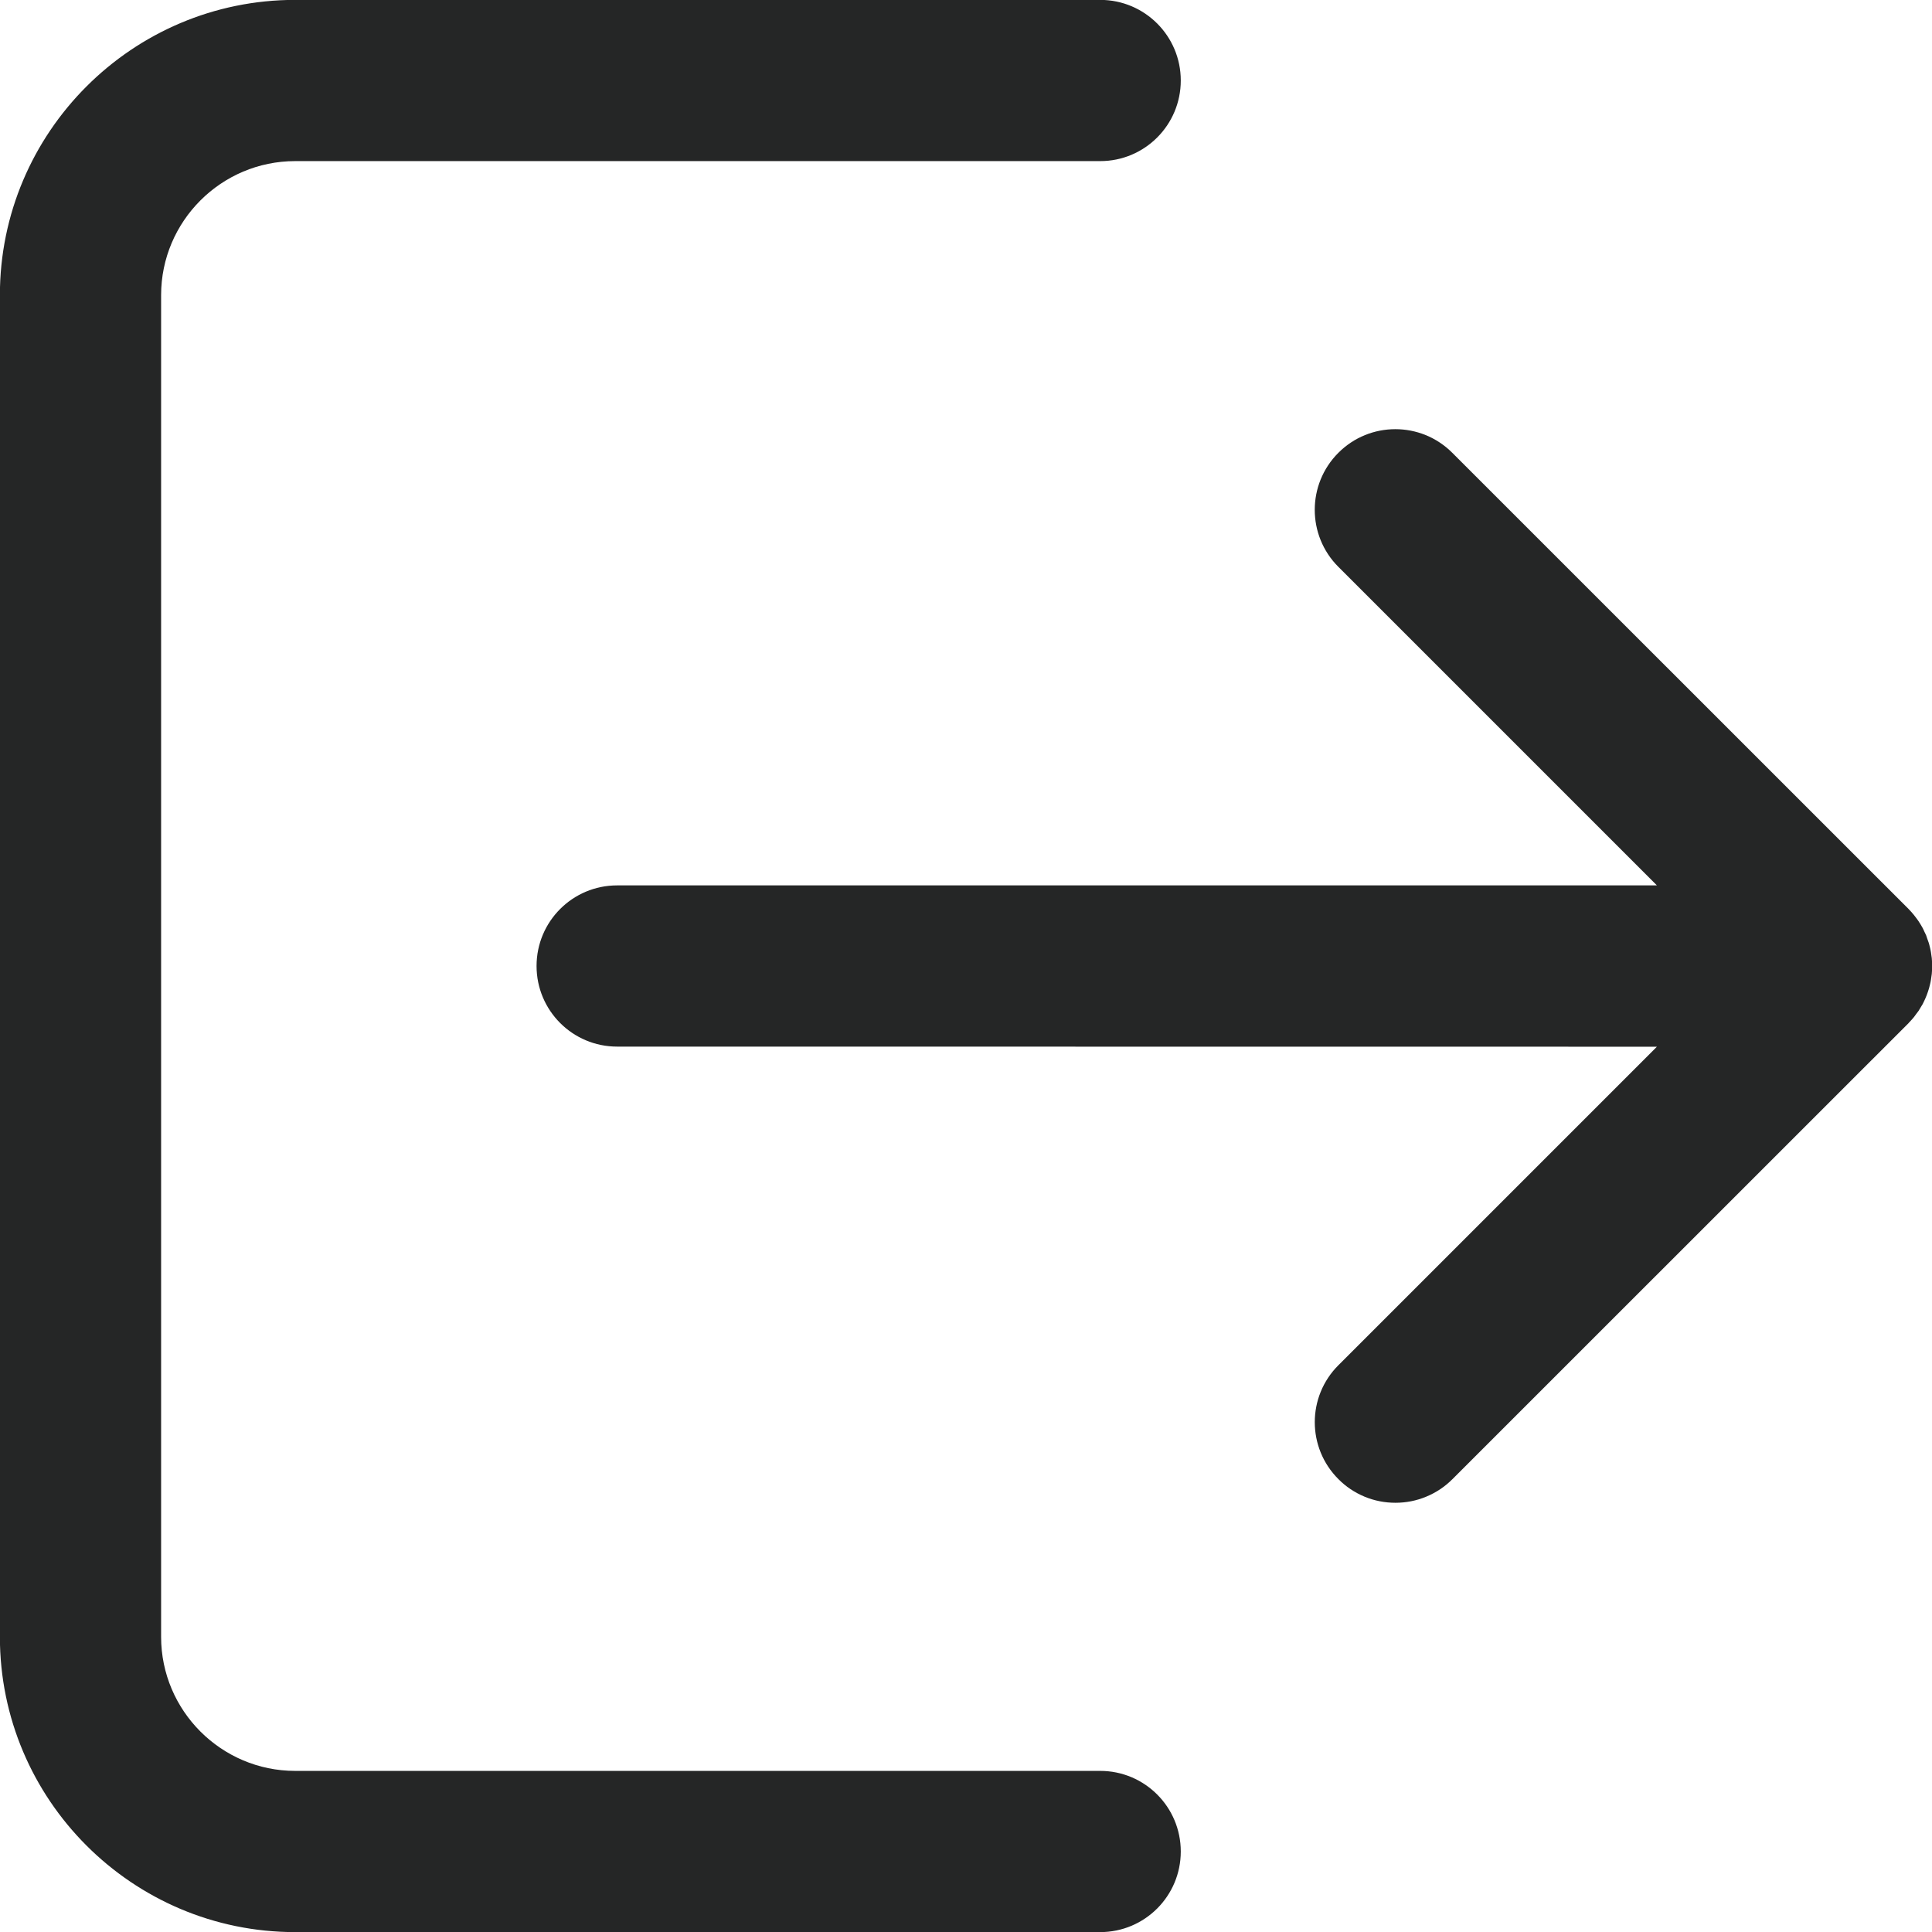 <svg width="18" height="18" viewBox="0 0 18 18" fill="none" xmlns="http://www.w3.org/2000/svg">
<path d="M17.831 9.477C17.839 9.467 17.846 9.457 17.853 9.447C17.86 9.437 17.868 9.428 17.875 9.418C17.883 9.406 17.889 9.395 17.896 9.383C17.901 9.374 17.907 9.364 17.913 9.355C17.919 9.343 17.924 9.331 17.93 9.32C17.935 9.309 17.94 9.299 17.944 9.288C17.949 9.277 17.953 9.265 17.957 9.254C17.961 9.242 17.966 9.23 17.969 9.218C17.973 9.207 17.975 9.196 17.978 9.185C17.981 9.172 17.985 9.16 17.987 9.147C17.99 9.134 17.991 9.122 17.993 9.109C17.995 9.097 17.997 9.086 17.998 9.074C18 9.052 18.001 9.031 18.001 9.009C18.001 9.006 18.002 9.003 18.002 9C18.002 8.998 18.001 8.995 18.001 8.992C18.001 8.97 18 8.948 17.998 8.926C17.997 8.914 17.994 8.903 17.993 8.891C17.991 8.878 17.99 8.866 17.987 8.854C17.985 8.841 17.981 8.828 17.978 8.815C17.975 8.804 17.973 8.793 17.969 8.782C17.965 8.77 17.961 8.758 17.956 8.746C17.953 8.735 17.949 8.724 17.945 8.713C17.94 8.702 17.934 8.691 17.929 8.68C17.924 8.669 17.919 8.657 17.913 8.646C17.907 8.636 17.901 8.626 17.895 8.615C17.888 8.605 17.882 8.594 17.875 8.583C17.868 8.572 17.859 8.561 17.851 8.55C17.844 8.542 17.838 8.533 17.831 8.524C17.816 8.505 17.799 8.487 17.782 8.469L13.531 4.219C13.238 3.925 12.762 3.925 12.469 4.219C12.176 4.512 12.176 4.988 12.469 5.281L15.437 8.249L5.75 8.249C5.335 8.249 4.999 8.585 4.999 9C4.999 9.415 5.335 9.751 5.75 9.751L15.437 9.752L12.47 12.719C12.176 13.012 12.176 13.488 12.47 13.781C12.539 13.851 12.622 13.906 12.713 13.944C12.804 13.982 12.902 14.001 13.001 14.001C13.1 14.001 13.197 13.982 13.288 13.944C13.38 13.906 13.462 13.851 13.532 13.781L17.782 9.532C17.784 9.529 17.786 9.526 17.789 9.524C17.803 9.509 17.818 9.493 17.831 9.477Z" fill="#252626"/>
<path d="M10.25 16.499H2.75C2.062 16.499 1.501 15.938 1.501 15.25V2.75C1.501 2.061 2.062 1.501 2.75 1.501H10.25C10.665 1.501 11.001 1.165 11.001 0.75C11.001 0.335 10.665 -0.001 10.25 -0.001H2.75C1.233 -0.001 -0.001 1.233 -0.001 2.75V15.25C-0.001 16.767 1.233 18.001 2.75 18.001H10.25C10.665 18.001 11.001 17.665 11.001 17.25C11.001 16.835 10.665 16.499 10.25 16.499Z" fill="#252626"/>
</svg>
